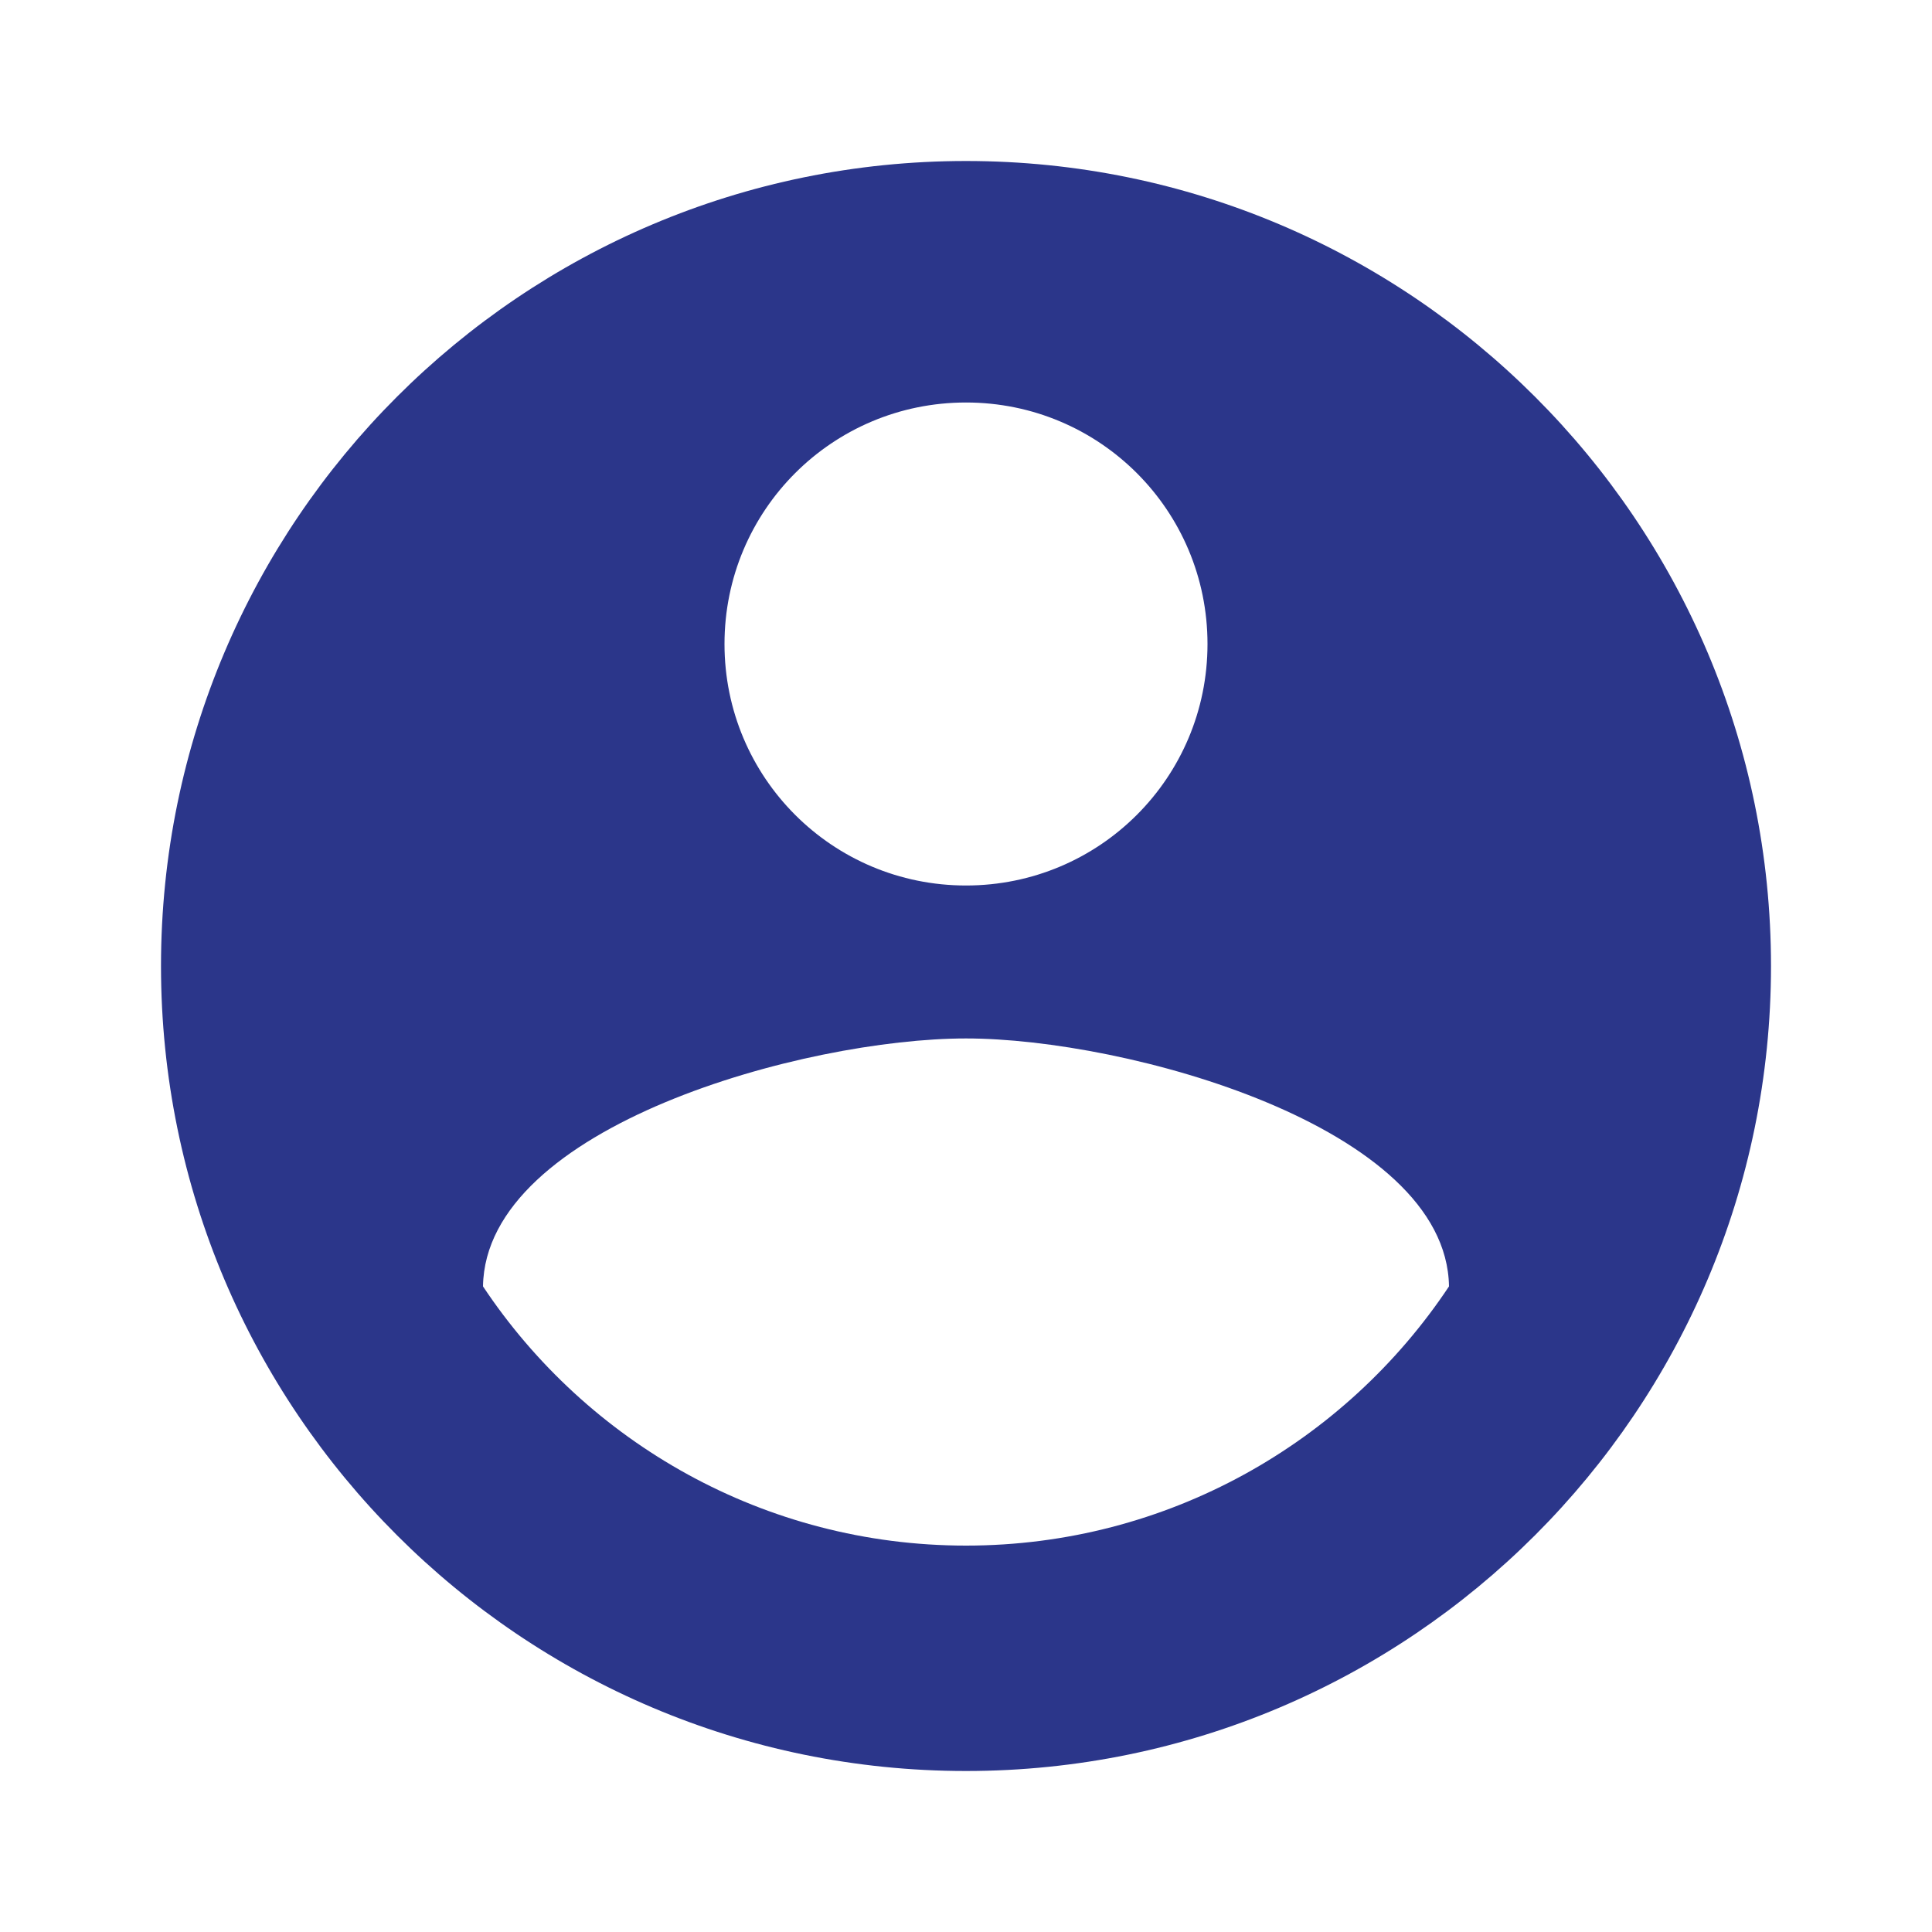 <svg width="150" height="150" viewBox="0 0 150 150" fill="none" xmlns="http://www.w3.org/2000/svg">
<g clip-path="url(#clip0_326_6398)">
<path d="M75 12.5C40.5 12.5 12.5 40.5 12.5 75C12.5 109.5 40.5 137.5 75 137.5C109.5 137.5 137.5 109.5 137.5 75C137.5 40.5 109.5 12.5 75 12.5ZM75 31.25C85.375 31.25 93.75 39.625 93.75 50C93.75 60.375 85.375 68.75 75 68.75C64.625 68.75 56.25 60.375 56.25 50C56.25 39.625 64.625 31.25 75 31.25ZM75 120C59.375 120 45.562 112 37.5 99.875C37.688 87.438 62.5 80.625 75 80.625C87.438 80.625 112.312 87.438 112.5 99.875C104.438 112 90.625 120 75 120Z" fill="#2B368A"/>
</g>
<defs>
<clipPath id="clip0_326_6398">
<rect width="150" height="150" fill="white"/>
</clipPath>
</defs>
</svg>